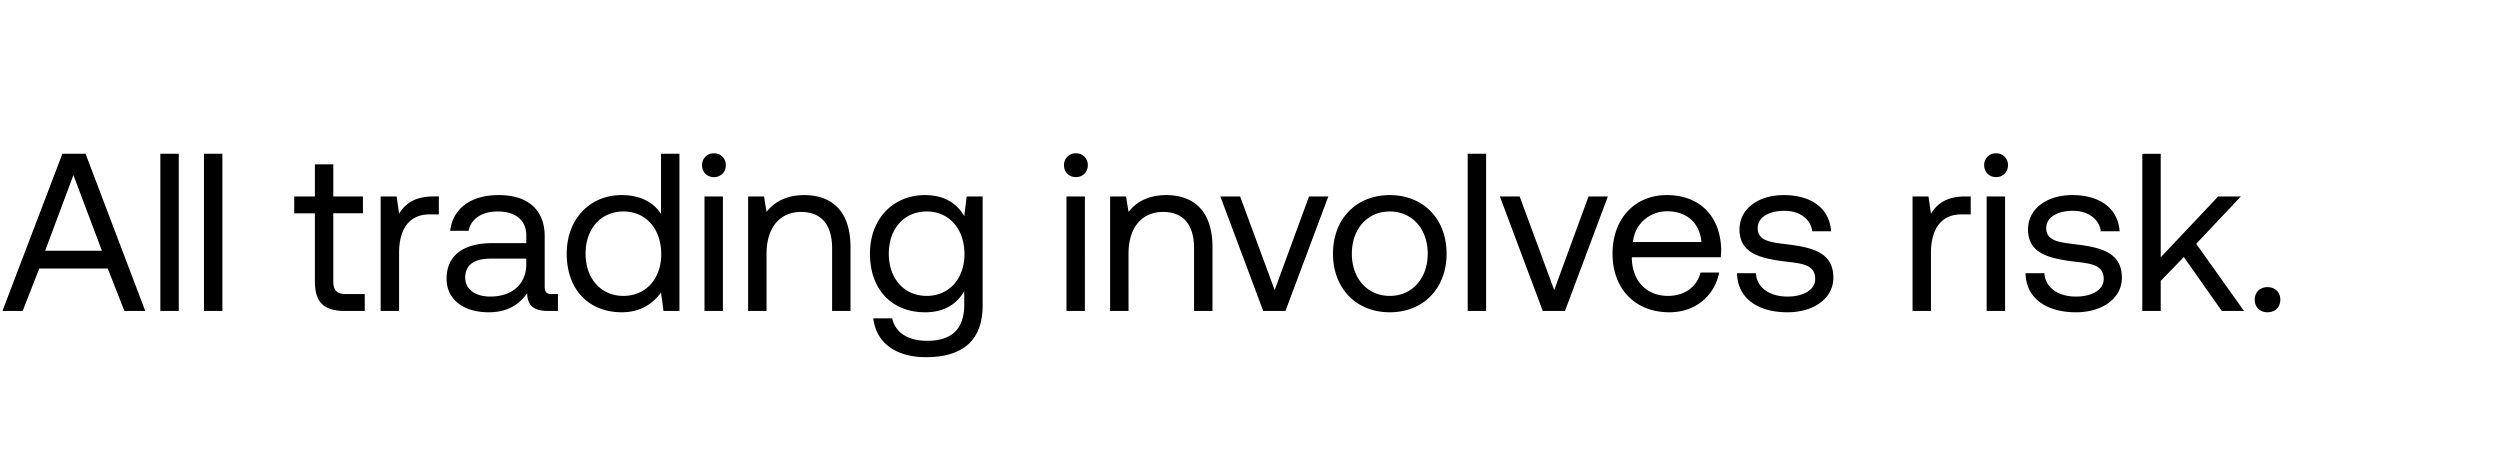 <svg width="115" height="21" viewBox="0 0 115 21" fill="none" xmlns="http://www.w3.org/2000/svg"><path d="M1.043 14.303l.764-1.952h3.15l.764 1.952h.96l-2.746-7.23H2.87l-2.757 7.23h.929zm2.334-6.248l1.312 3.48H2.076l1.301-3.48zm3.999 6.248h.847v-7.23h-.847v7.23zm2.007 0h.847v-7.23h-.847v7.23zm5.102-1.373c0 .929.361 1.373 1.373 1.373h.92v-.775h-.837c-.454 0-.61-.165-.61-.609V9.811h1.364v-.775h-1.363V7.56h-.847v1.477h-.95v.775h.95v3.119zm5.464-3.894c-.94 0-1.343.393-1.59.795l-.114-.795h-.734v5.267h.847v-2.685c0-.837.3-1.756 1.405-1.756h.423v-.826h-.237zm5.447 4.492c-.237 0-.34-.072-.34-.35v-2.304c0-1.229-.775-1.9-2.118-1.9-1.27 0-2.106.61-2.23 1.642h.847c.103-.537.599-.888 1.342-.888.826 0 1.312.413 1.312 1.095v.361h-1.55c-1.383 0-2.116.589-2.116 1.642 0 .96.784 1.539 1.941 1.539.909 0 1.435-.403 1.766-.878.01.517.248.816.95.816h.465v-.775h-.269zm-1.187-1.373c0 .878-.61 1.487-1.663 1.487-.702 0-1.146-.351-1.146-.867 0-.6.423-.878 1.177-.878h1.632v.258zm6.198-2.313c-.32-.506-.92-.868-1.807-.868-1.457 0-2.53 1.085-2.53 2.696 0 1.714 1.073 2.695 2.53 2.695.888 0 1.456-.423 1.807-.909l.113.847h.734v-7.23h-.847v2.769zm-1.725 3.77c-1.043 0-1.745-.796-1.745-1.942 0-1.147.702-1.942 1.745-1.942 1.033 0 1.735.806 1.735 1.962 0 1.126-.702 1.921-1.735 1.921zm4.159-5.464c.31 0 .547-.227.547-.547a.532.532 0 00-.547-.548.532.532 0 00-.547.548c0 .32.237.547.547.547zm-.434 6.155h.847V9.036h-.847v5.267zm4.59-5.329c-.89 0-1.426.372-1.736.775l-.114-.713h-.733v5.267h.847V11.67c0-1.188.6-1.921 1.59-1.921.92 0 1.426.578 1.426 1.673v2.881h.846V11.37c0-1.745-.94-2.396-2.127-2.396zm7.358.97c-.33-.588-.92-.97-1.807-.97-1.457 0-2.53 1.085-2.53 2.696 0 1.714 1.073 2.695 2.53 2.695.888 0 1.456-.372 1.807-.97v.619c0 1.146-.6 1.663-1.704 1.663-.878 0-1.467-.372-1.611-1.033h-.868c.135 1.156 1.074 1.786 2.417 1.786 1.807 0 2.613-.867 2.613-2.385V9.036h-.734l-.113.909zm-1.725 3.667c-1.043 0-1.745-.795-1.745-1.941 0-1.147.702-1.942 1.745-1.942 1.033 0 1.735.806 1.735 1.962 0 1.126-.702 1.921-1.735 1.921zm6.862-5.463c.31 0 .547-.227.547-.547a.532.532 0 00-.547-.548.532.532 0 00-.548.548c0 .32.238.547.548.547zm-.434 6.155h.847V9.036h-.847v5.267zm4.589-5.329c-.888 0-1.425.372-1.735.775l-.114-.713h-.733v5.267h.847V11.67c0-1.188.599-1.921 1.59-1.921.92 0 1.425.578 1.425 1.673v2.881h.847V11.37c0-1.745-.94-2.396-2.127-2.396zm4.461 5.329h1.023l1.972-5.267h-.888l-1.58 4.307-1.59-4.307h-.91l1.973 5.267zm5.822.062c1.539 0 2.613-1.095 2.613-2.695 0-1.601-1.074-2.696-2.613-2.696s-2.613 1.095-2.613 2.696c0 1.6 1.074 2.695 2.613 2.695zm0-.754c-1.043 0-1.745-.816-1.745-1.941 0-1.126.702-1.942 1.745-1.942 1.043 0 1.745.816 1.745 1.942 0 1.125-.702 1.941-1.745 1.941zm3.584.692h.847v-7.23h-.847v7.23zm3.453 0h1.022l1.973-5.267h-.889l-1.58 4.307-1.59-4.307h-.909l1.973 5.267zm5.822.062c1.218 0 2.086-.774 2.292-1.828h-.857c-.175.682-.754 1.074-1.497 1.074-1.002 0-1.632-.702-1.663-1.704v-.072h4.09c.01-.124.02-.248.02-.362-.04-1.56-1.012-2.499-2.499-2.499s-2.499 1.095-2.499 2.696c0 1.61 1.033 2.695 2.613 2.695zm-1.673-3.232c.082-.858.795-1.415 1.57-1.415.877 0 1.497.506 1.58 1.415h-3.15zm4.788 1.435c.02 1.157.96 1.797 2.323 1.797 1.167 0 2.107-.61 2.107-1.59 0-1.167-.96-1.395-2.158-1.54-.765-.092-1.322-.164-1.322-.743 0-.485.496-.795 1.229-.795.723 0 1.218.403 1.28.94h.868c-.083-1.095-.95-1.653-2.148-1.663-1.188-.01-2.066.62-2.066 1.58 0 1.095.94 1.332 2.117 1.477.785.093 1.364.145 1.364.806 0 .485-.527.805-1.27.805-.878 0-1.426-.454-1.457-1.074h-.867zm10.51-3.532c-.94 0-1.342.393-1.59.795l-.114-.795h-.733v5.267h.847v-2.685c0-.837.3-1.756 1.404-1.756h.424v-.826h-.238zm1.406-.888c.31 0 .547-.227.547-.547a.532.532 0 00-.547-.548.532.532 0 00-.548.548c0 .32.238.547.547.547zm-.434 6.155h.847V9.036h-.847v5.267zm1.79-1.735c.02 1.157.96 1.797 2.323 1.797 1.167 0 2.107-.61 2.107-1.59 0-1.167-.96-1.395-2.158-1.54-.764-.092-1.322-.164-1.322-.743 0-.485.496-.795 1.229-.795.723 0 1.218.403 1.28.94h.868c-.083-1.095-.95-1.653-2.148-1.663-1.188-.01-2.066.62-2.066 1.58 0 1.095.94 1.332 2.117 1.477.785.093 1.364.145 1.364.806 0 .485-.527.805-1.27.805-.878 0-1.426-.454-1.457-1.074h-.867zm5.37 1.735h.847v-1.384l1.064-1.095 1.745 2.479h1.022l-2.199-3.088 2.055-2.179h-1.043l-2.644 2.799V7.074h-.847v7.229zm5.172-.516c0 .35.247.578.588.578.341 0 .589-.227.589-.578 0-.352-.248-.579-.589-.579-.341 0-.588.227-.588.579z" fill="#000"/></svg>